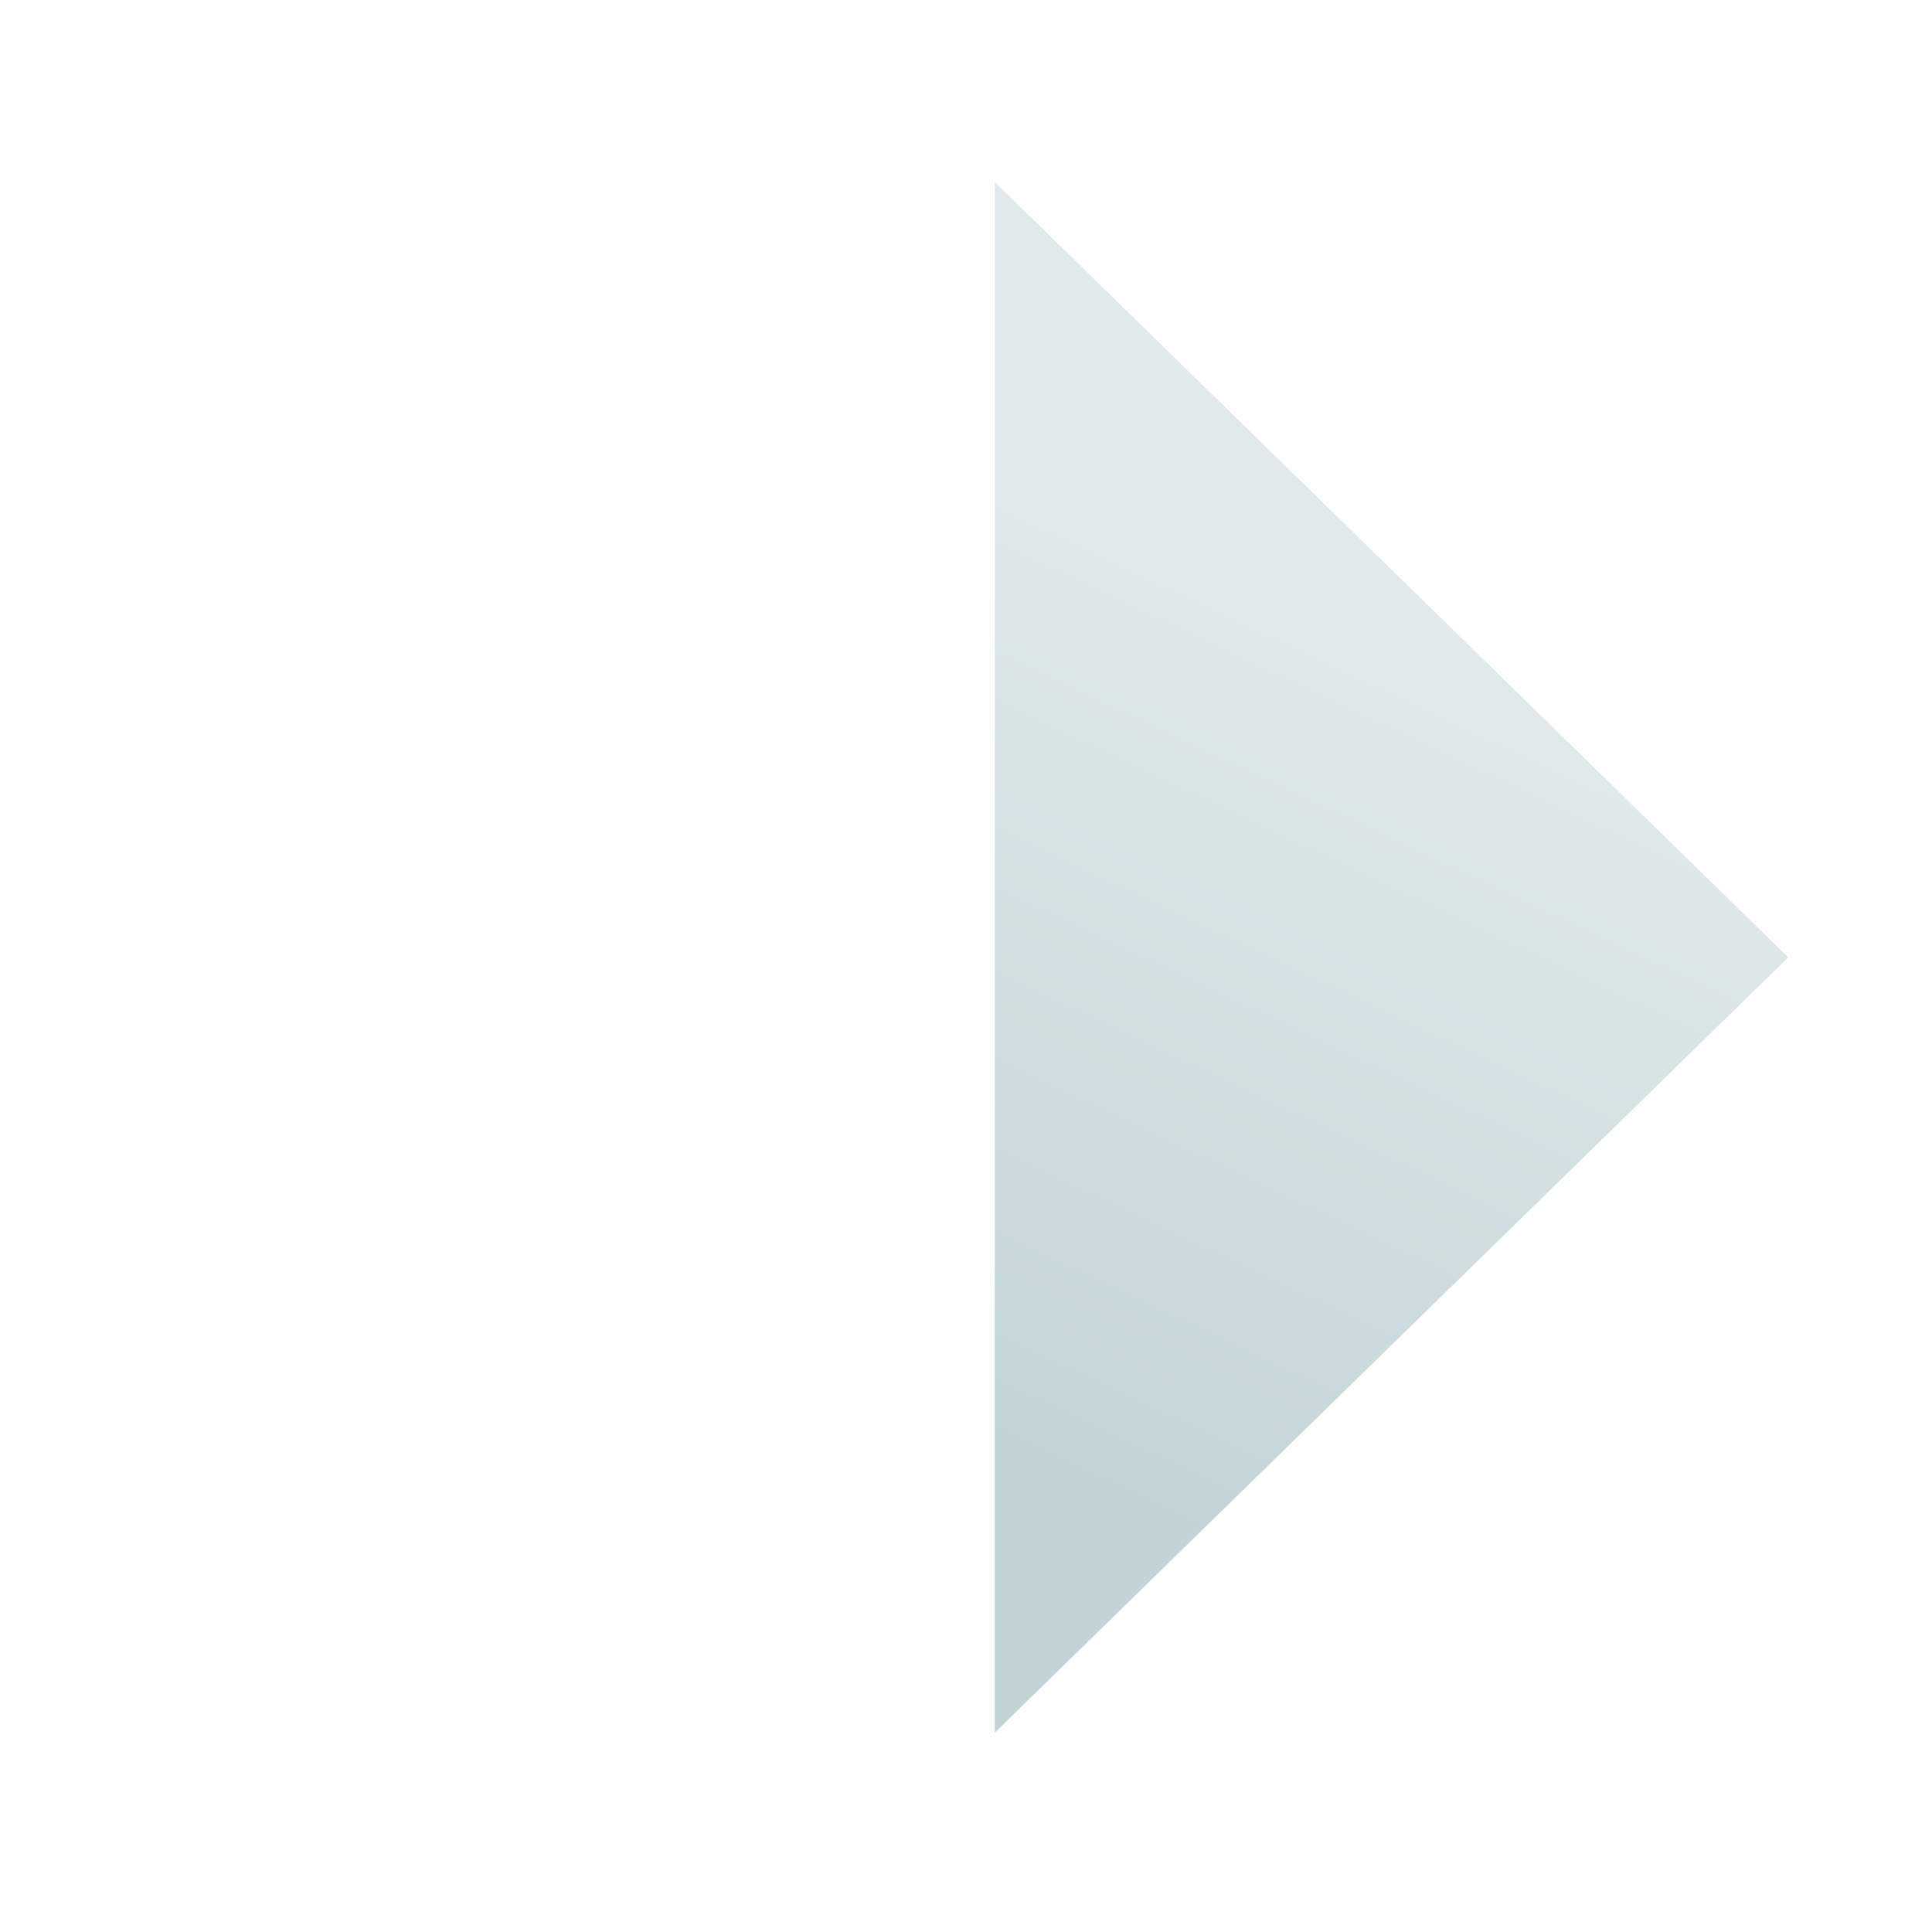 <?xml version="1.0" encoding="UTF-8" standalone="no"?><!DOCTYPE svg PUBLIC "-//W3C//DTD SVG 1.1//EN" "http://www.w3.org/Graphics/SVG/1.1/DTD/svg11.dtd"><svg width="100%" height="100%" viewBox="0 0 512 512" version="1.1" xmlns="http://www.w3.org/2000/svg" xmlns:xlink="http://www.w3.org/1999/xlink" xml:space="preserve" xmlns:serif="http://www.serif.com/" style="fill-rule:evenodd;clip-rule:evenodd;stroke-linejoin:round;stroke-miterlimit:2;"><path d="M473.912,253.708l-210.287,205.473l0,-410.947l210.287,205.474Z" style="fill:url(#_Linear1);"/><defs><linearGradient id="_Linear1" x1="0" y1="0" x2="1" y2="0" gradientUnits="userSpaceOnUse" gradientTransform="matrix(-98.854,208.4,-208.4,-98.854,368.769,179.092)"><stop offset="0" style="stop-color:#e0e9eb;stop-opacity:1"/><stop offset="1" style="stop-color:#c2d4d7;stop-opacity:1"/></linearGradient></defs></svg>